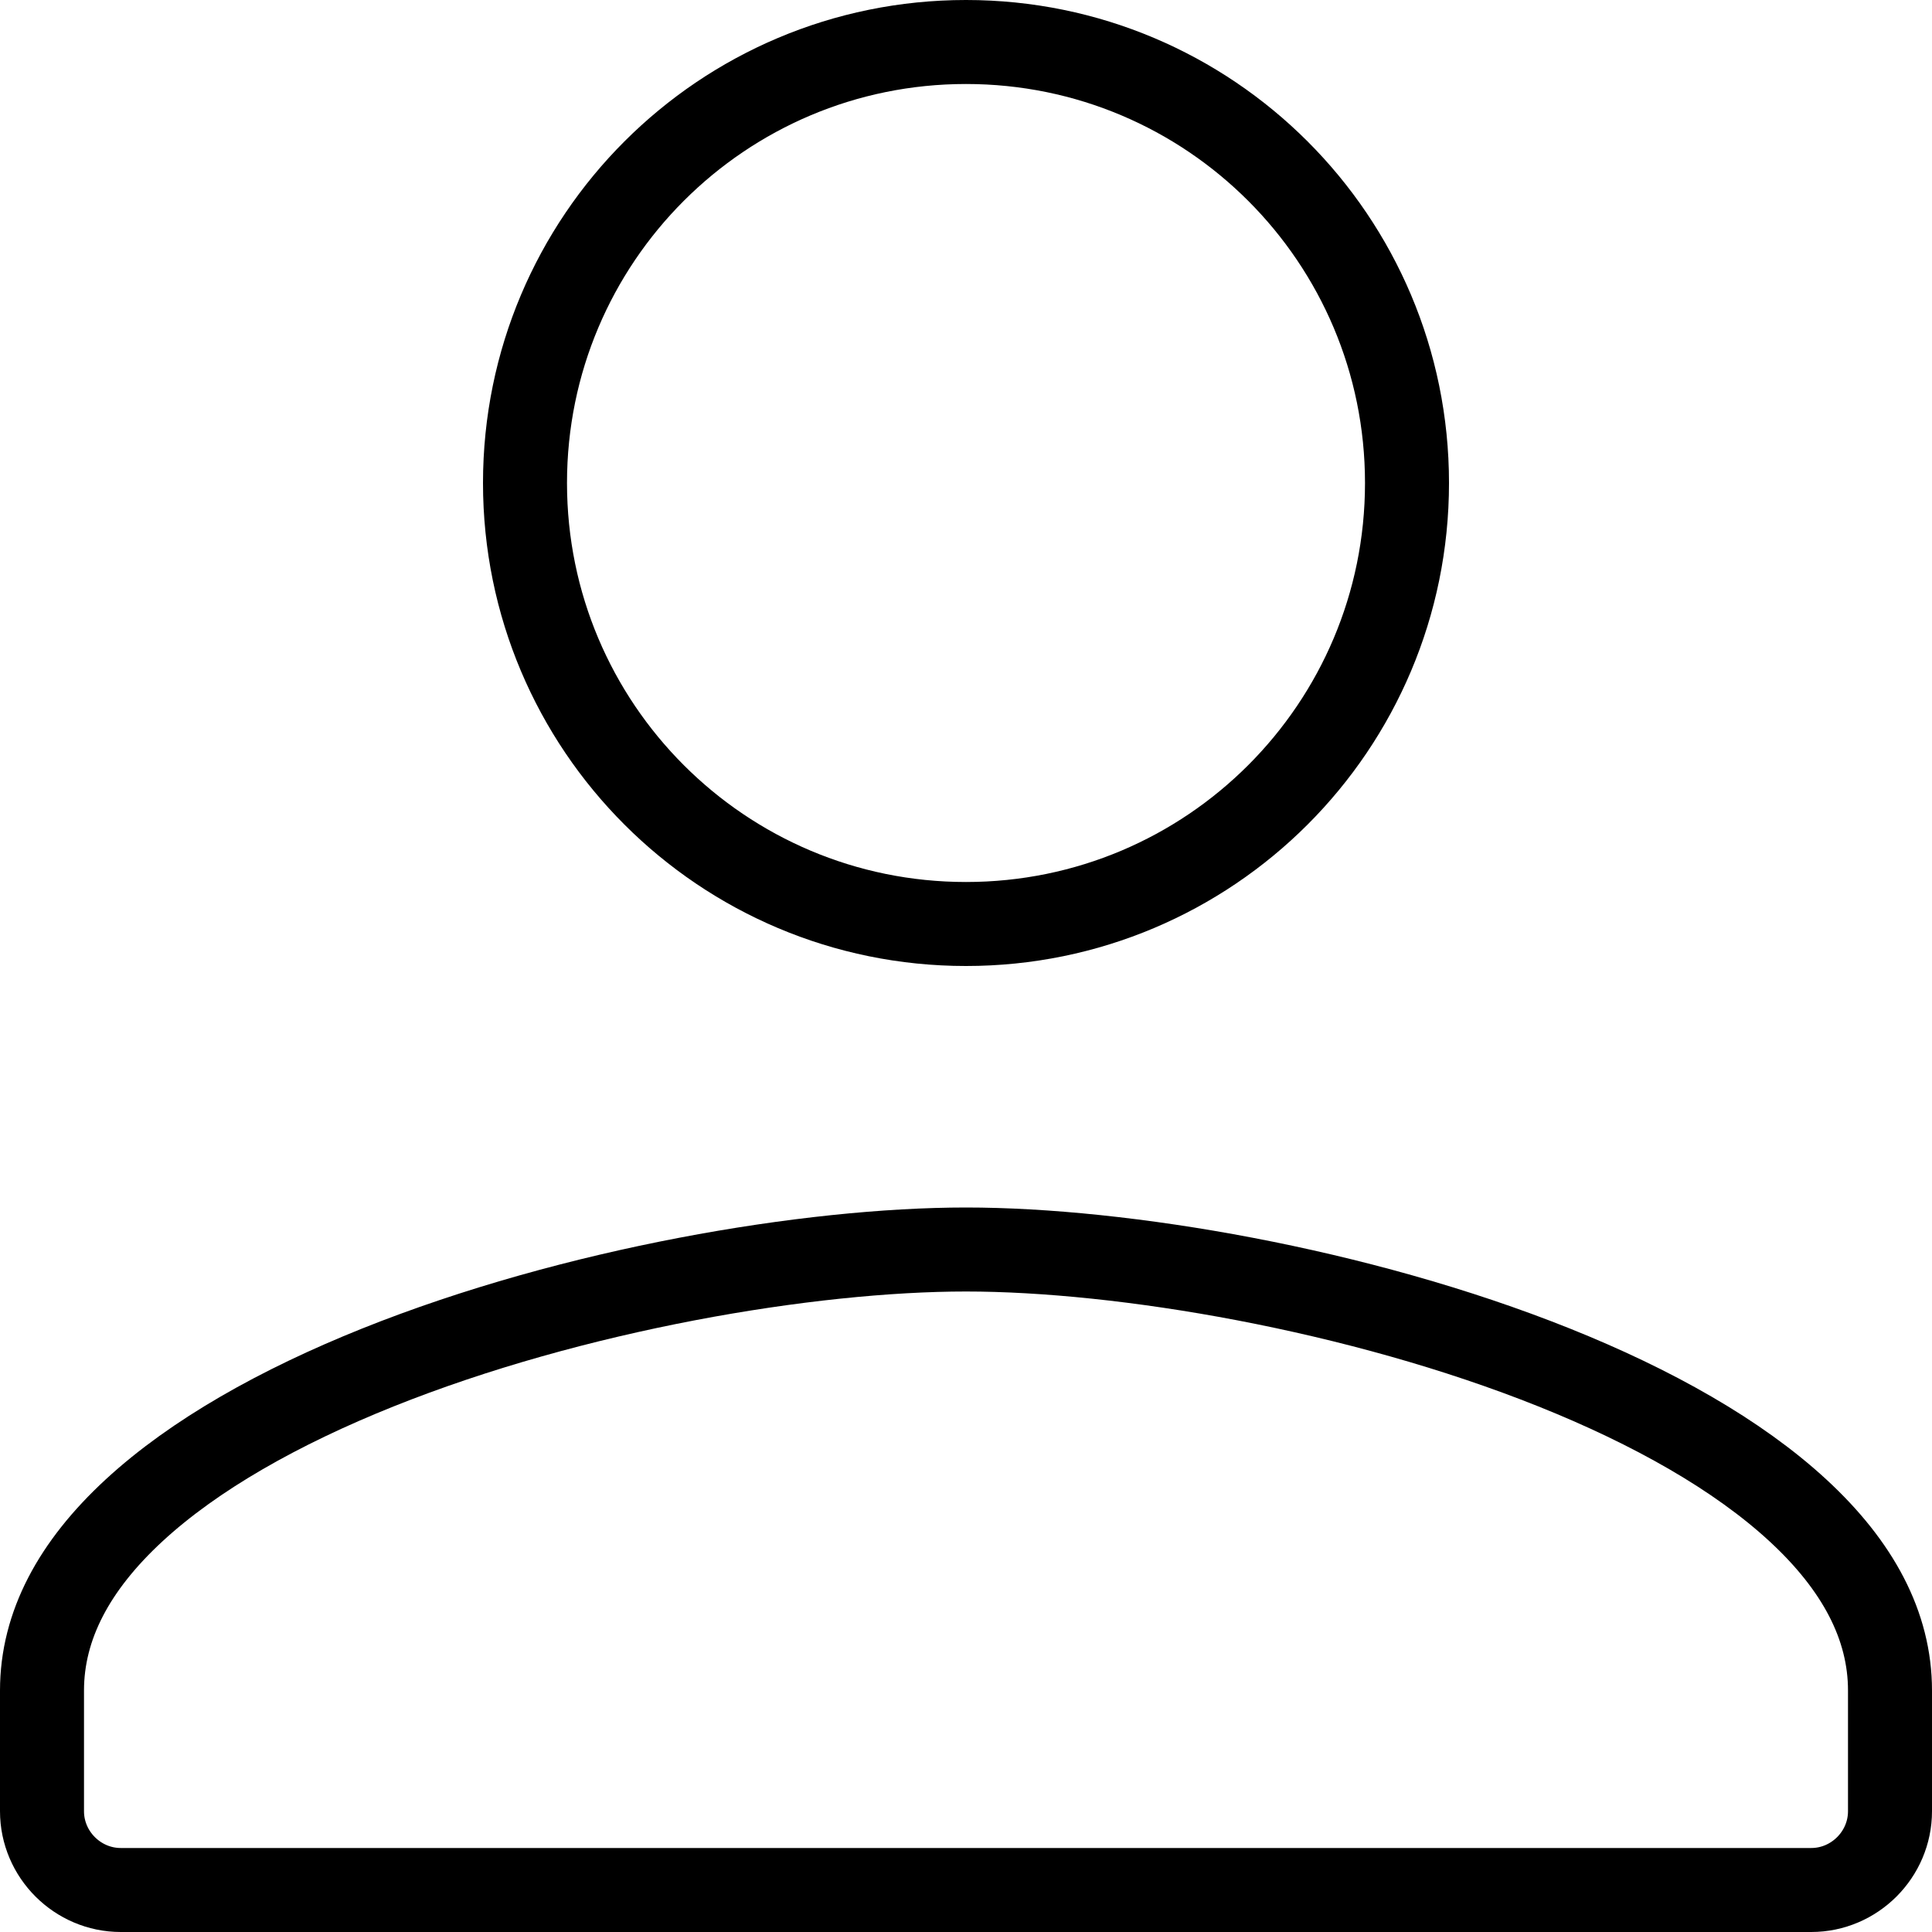 <svg width="23" height="23" viewBox="0 0 23 23" fill="none" xmlns="http://www.w3.org/2000/svg">
<path d="M16.75 5.75C16.75 8.651 14.401 11 11.5 11C8.599 11 6.25 8.651 6.25 5.75C6.25 2.849 8.599 0.5 11.5 0.5C14.401 0.5 16.75 2.849 16.75 5.75ZM0.5 20.125C0.5 19.353 0.883 18.639 1.596 17.981C2.313 17.319 3.33 16.748 4.497 16.28C6.832 15.345 9.643 14.875 11.5 14.875C13.357 14.875 16.168 15.345 18.503 16.28C19.671 16.748 20.687 17.319 21.404 17.981C22.117 18.639 22.5 19.353 22.5 20.125V21.562C22.5 22.077 22.077 22.5 21.562 22.5H1.438C0.923 22.5 0.5 22.077 0.5 21.562V20.125Z" stroke="current"/>
</svg>
